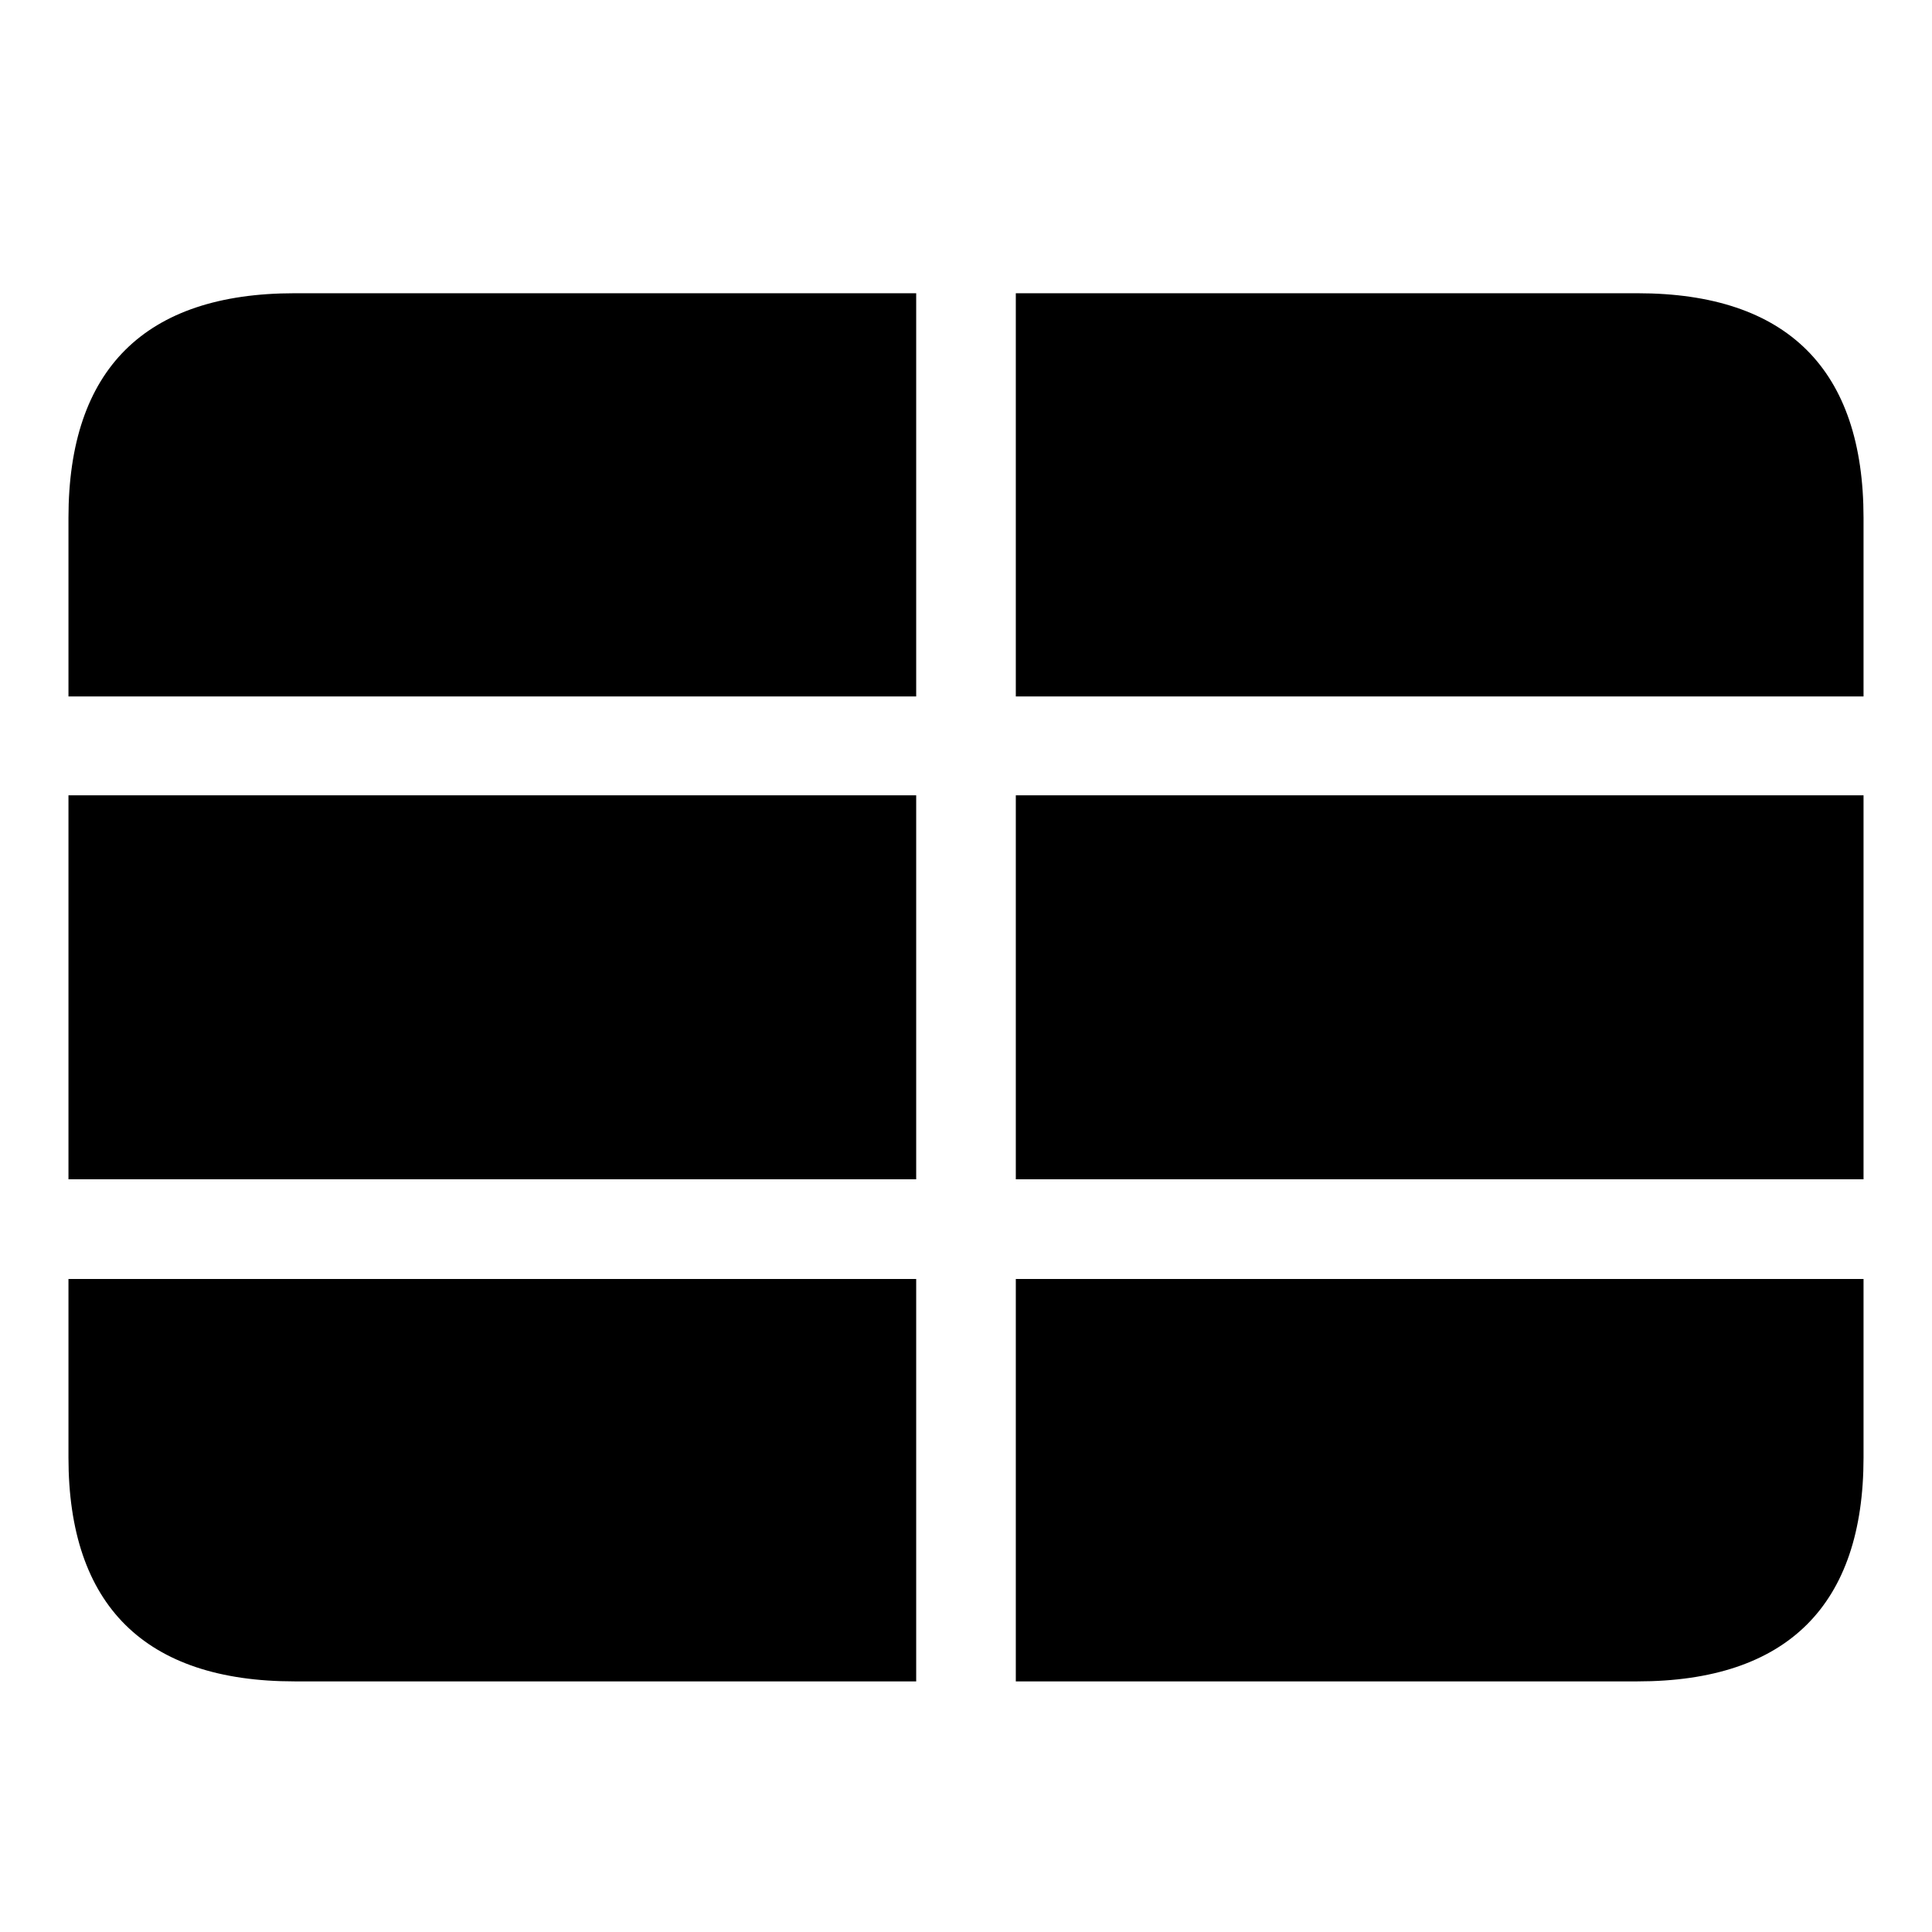 <svg width="32" height="32" viewBox="0 0 32 32" fill="none" xmlns="http://www.w3.org/2000/svg">
<path d="M16.825 11.535H30.866V8.577C30.866 6.127 29.609 4.857 27.121 4.857H16.825V11.535ZM15.175 11.535V4.857H4.879C2.403 4.857 1.134 6.114 1.134 8.577V11.535H15.175ZM30.866 13.173H16.825V19.533H30.866V13.173ZM15.175 19.533V13.173H1.134V19.533H15.175ZM16.825 27.849H27.121C29.609 27.849 30.866 26.579 30.866 24.142V21.184H16.825V27.849ZM4.879 27.849H15.175V21.184H1.134V24.142C1.134 26.592 2.403 27.849 4.879 27.849Z" fill="black"/>
</svg>
